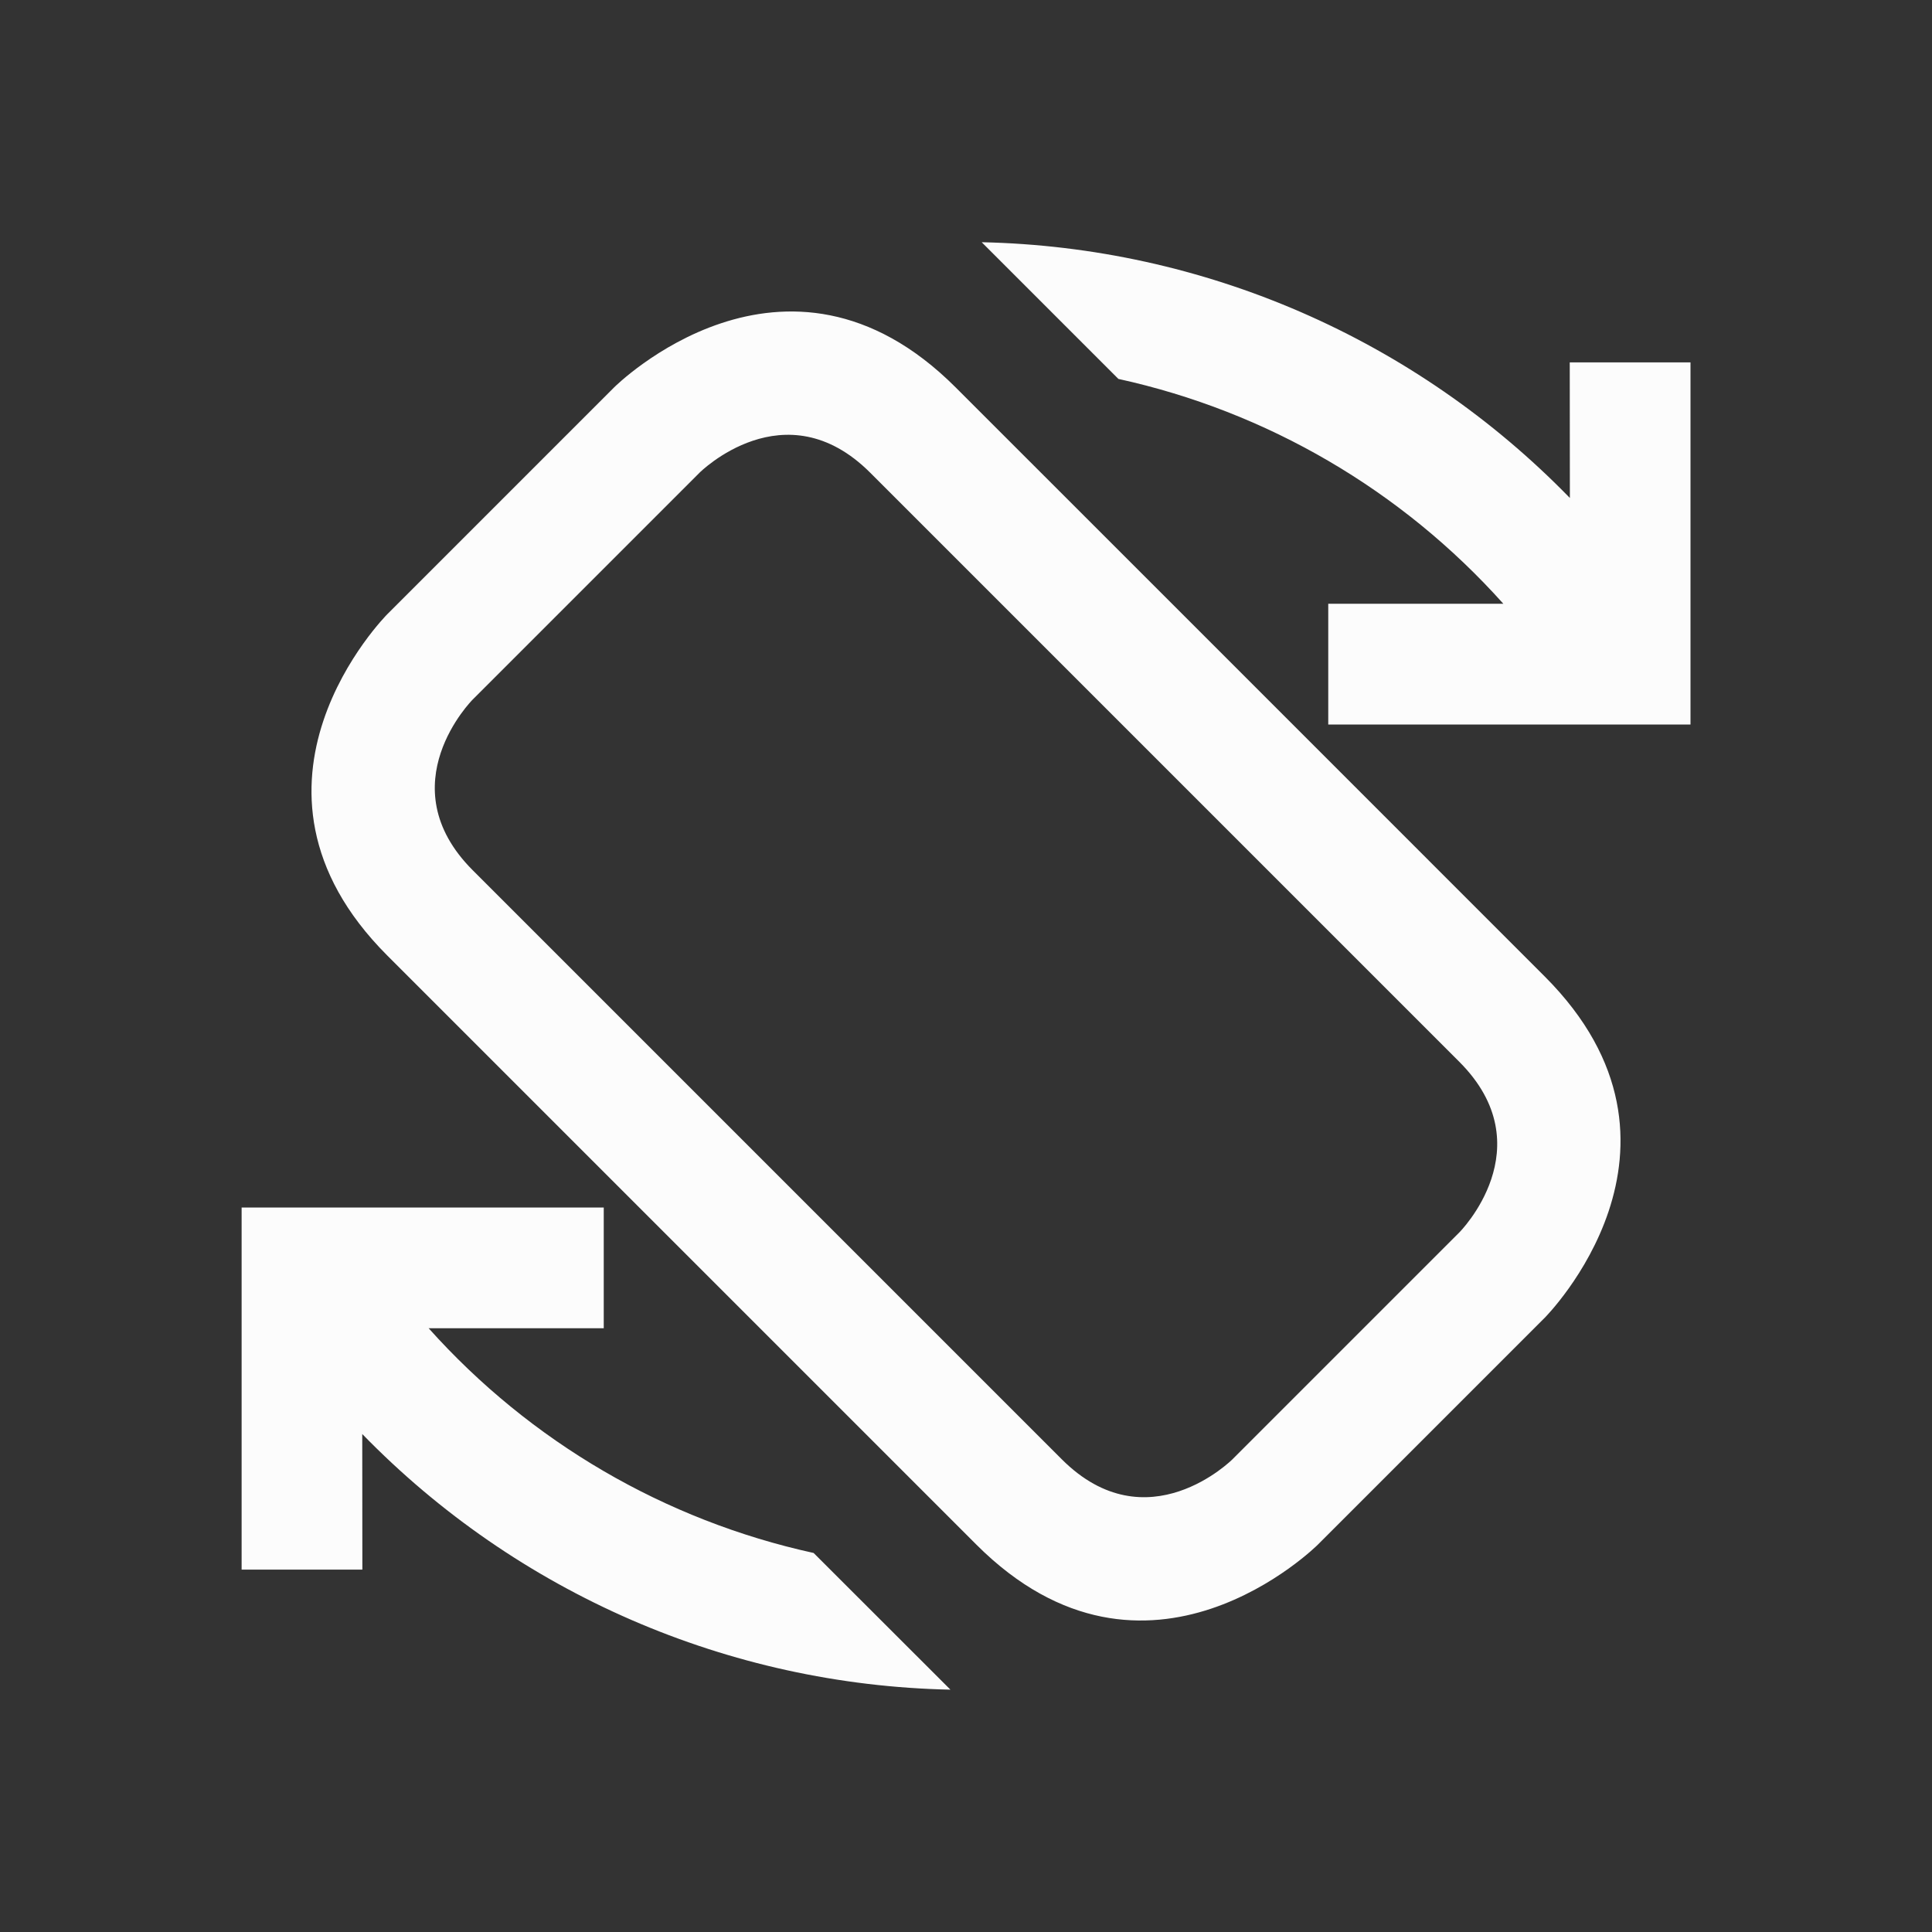 <svg id="svg11" version="1.1" viewBox="0 0 16 16" xmlns="http://www.w3.org/2000/svg">
    <rect x="0" y="0" width="16" height="16" fill="#333333" stroke="none"/>
    <style type="text/css" id="current-color-scheme">.ColorScheme-Text {color:#fcfcfc;}</style>
    <path id="rect4365" d="m 2.001,12.999 h 1 l -0.001,-1.123 c 1.282,1.318 3.032,2.079 4.871,2.117 L 6.738,12.861 C 5.506,12.591 4.391,11.94 3.55,11 l 1.45,-10e-7 V 10 H 2.001 l -3e-7,0.583 1e-7,0.417 z m 8.913,-0.207 1.878,-1.878 c 0,0 1.414,-1.414 10e-7,-2.828 C 11.378,6.671 7.914,3.208 7.914,3.208 c -1.414,-1.414 -2.828,1e-7 -2.828,1e-7 l -1.878,1.878 c 0,0 -1.414,1.414 4e-7,2.828 0,0 3.464,3.464 4.878,4.878 1.414,1.414 2.828,0 2.828,0 z m -0.707,-0.707 c 0,0 -0.707,0.707 -1.414,1e-6 C 8.086,11.378 3.915,7.207 3.915,7.207 c -0.707,-0.707 -3e-7,-1.414 -3e-7,-1.414 L 5.793,3.915 c 0,0 0.707,-0.707 1.414,2e-7 0,0 4.171,4.171 4.878,4.878 0.707,0.707 0,1.414 0,1.414 z m 0.793,-6.085 3,10e-8 -10e-7,-0.583 10e-7,-0.417 V 3.001 l -1,-10e-8 0.001,1.123 C 11.718,2.805 9.969,2.045 8.13,2.006 l 1.132,1.132 c 1.232,0.27 2.347,0.922 3.188,1.862 l -1.45,-7e-7 z" class="ColorScheme-Text" fill="currentColor" stroke-linecap="square" style="paint-order:markers fill stroke"/>
</svg>
